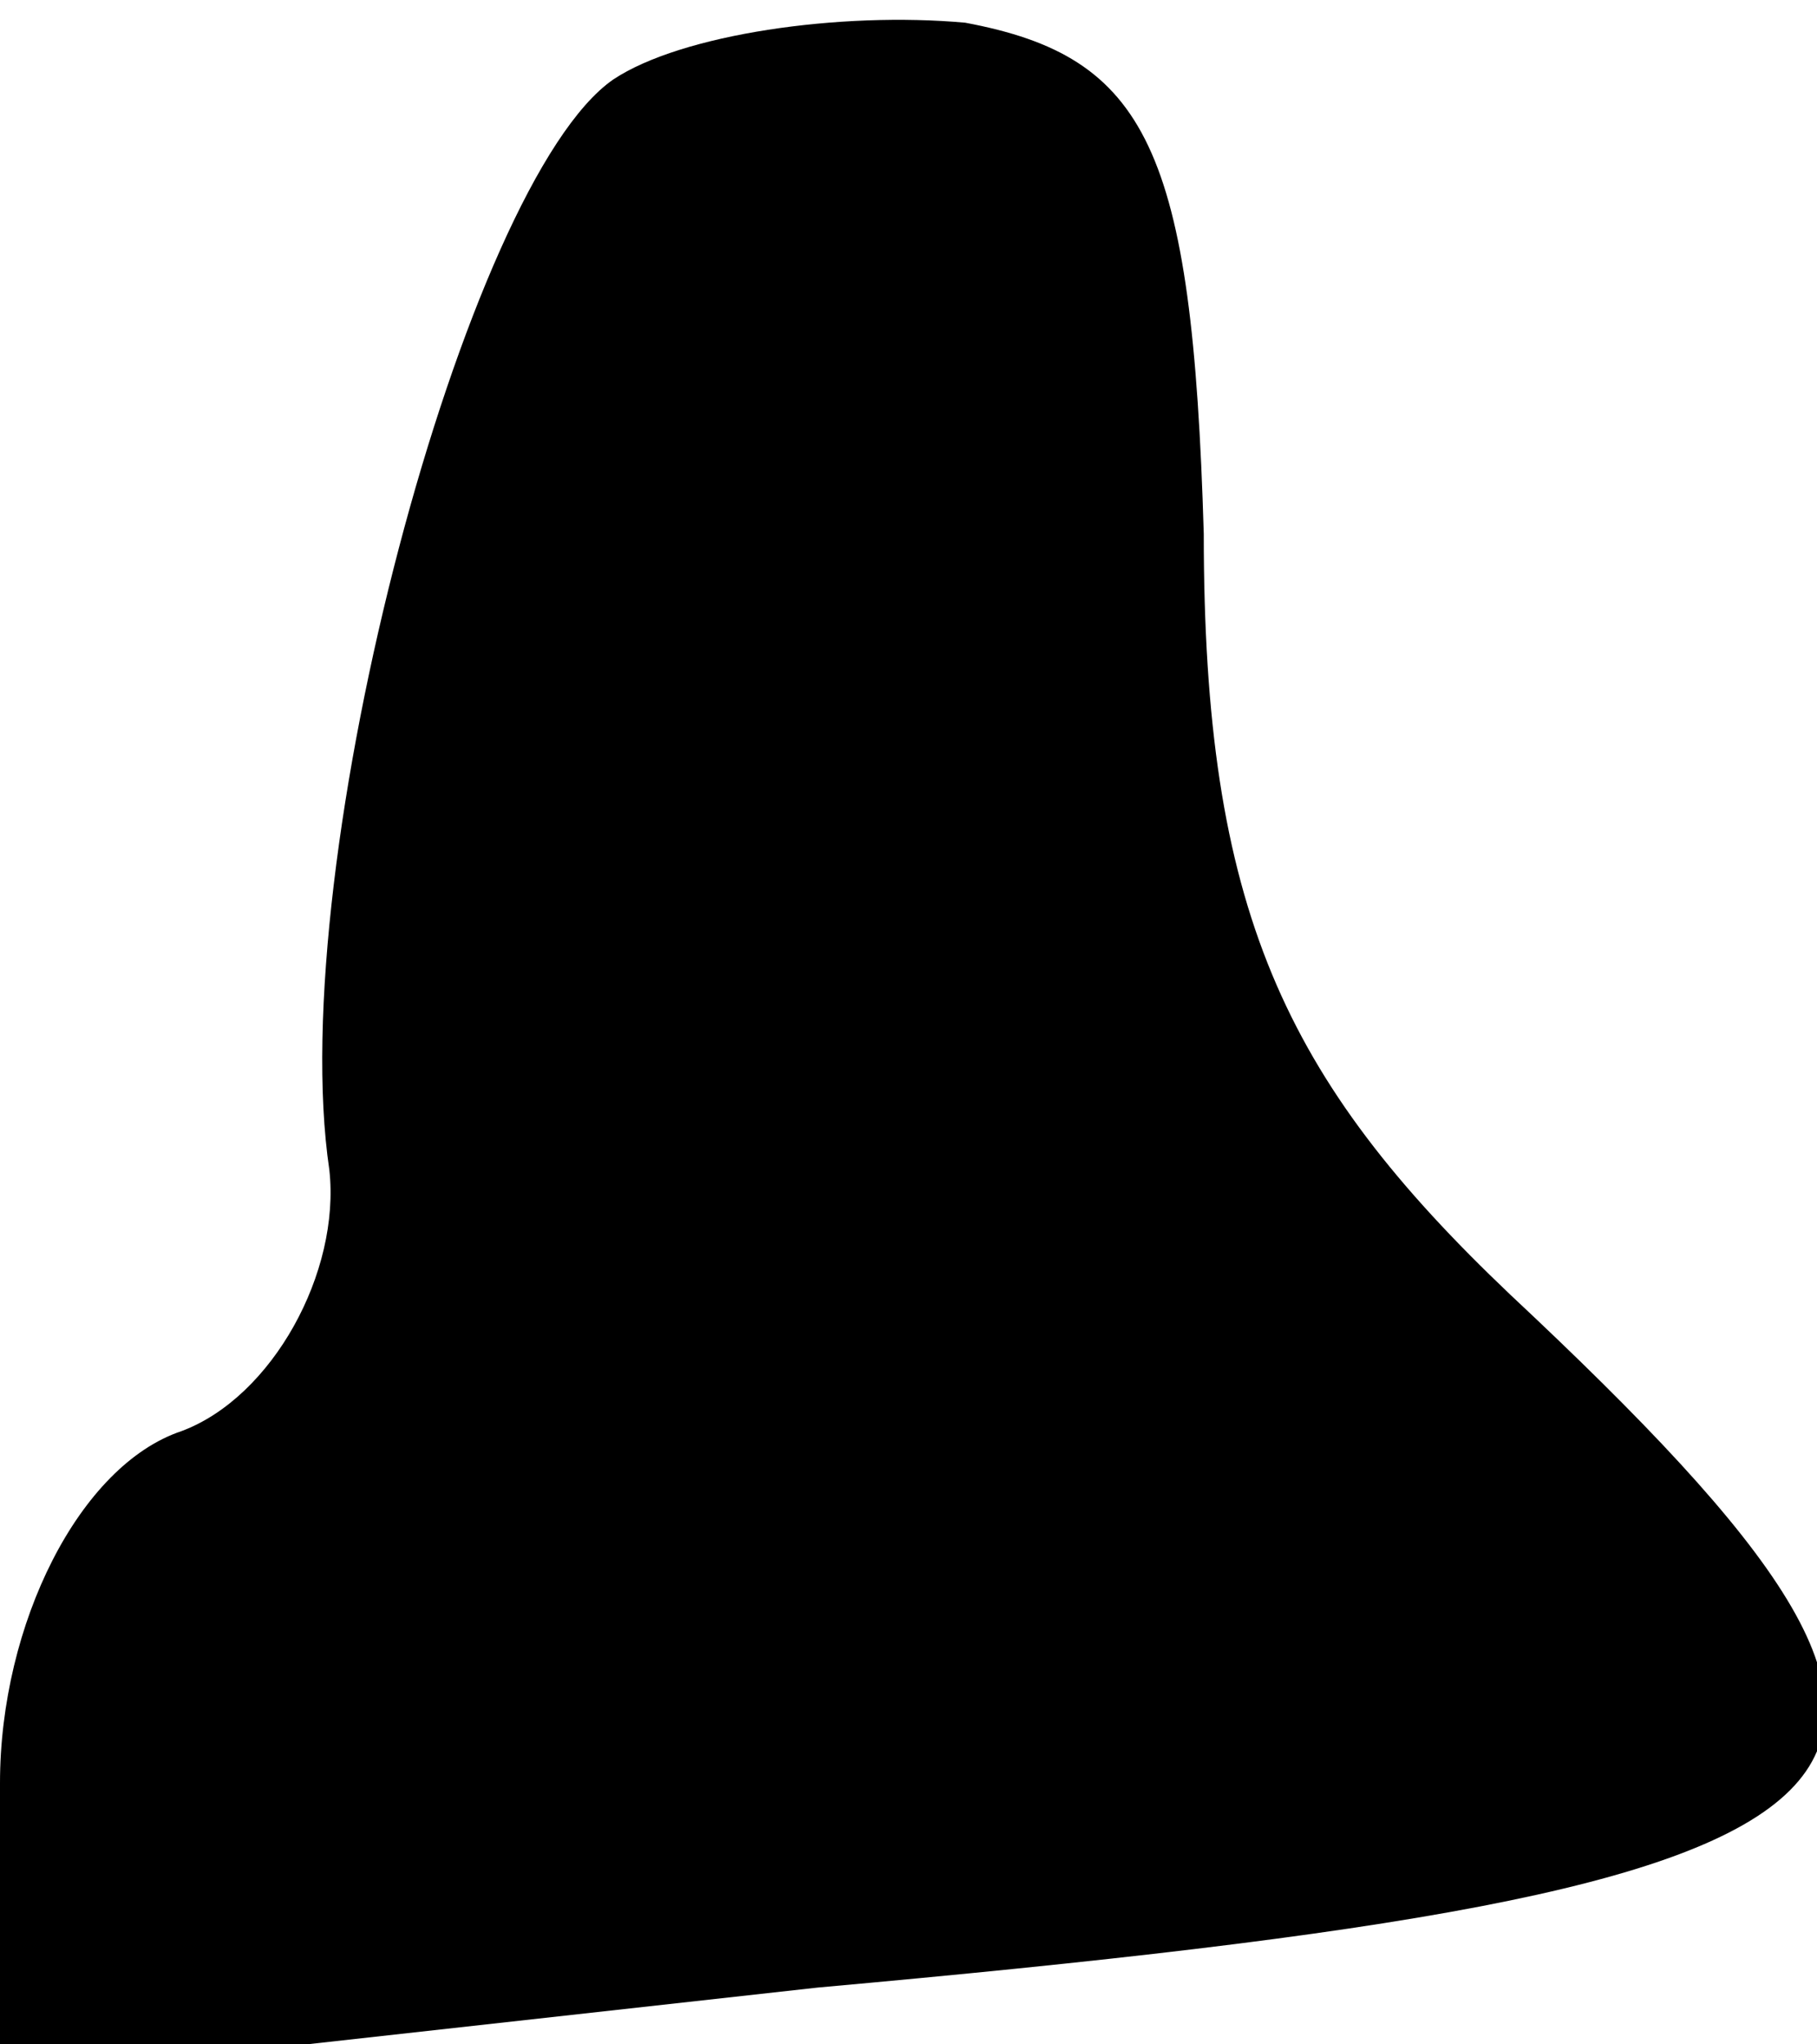 <?xml version="1.0" standalone="no"?>
<!DOCTYPE svg PUBLIC "-//W3C//DTD SVG 20010904//EN"
 "http://www.w3.org/TR/2001/REC-SVG-20010904/DTD/svg10.dtd">
<svg version="1.0" xmlns="http://www.w3.org/2000/svg"
 width="16pt" height="18pt" viewBox="0 0 16 18"
 preserveAspectRatio="xMidYMid meet">
<g transform="translate(0,18) scale(0.1,-0.1)"
fill="#000000" stroke="none">
<path fill="#000000" stroke="none" d="M54 173 c-13 -9 -29 -69 -25 -96 1 -9
-5 -20 -13 -23 -9 -3 -16 -17 -16 -31 l0 -26 72 8 c100 9 108 17 61 61 -20 19
-27 34 -27 67 -1 34 -5 42 -21 45 -11 1 -25 -1 -31 -5z"/>
</g>
</svg>
